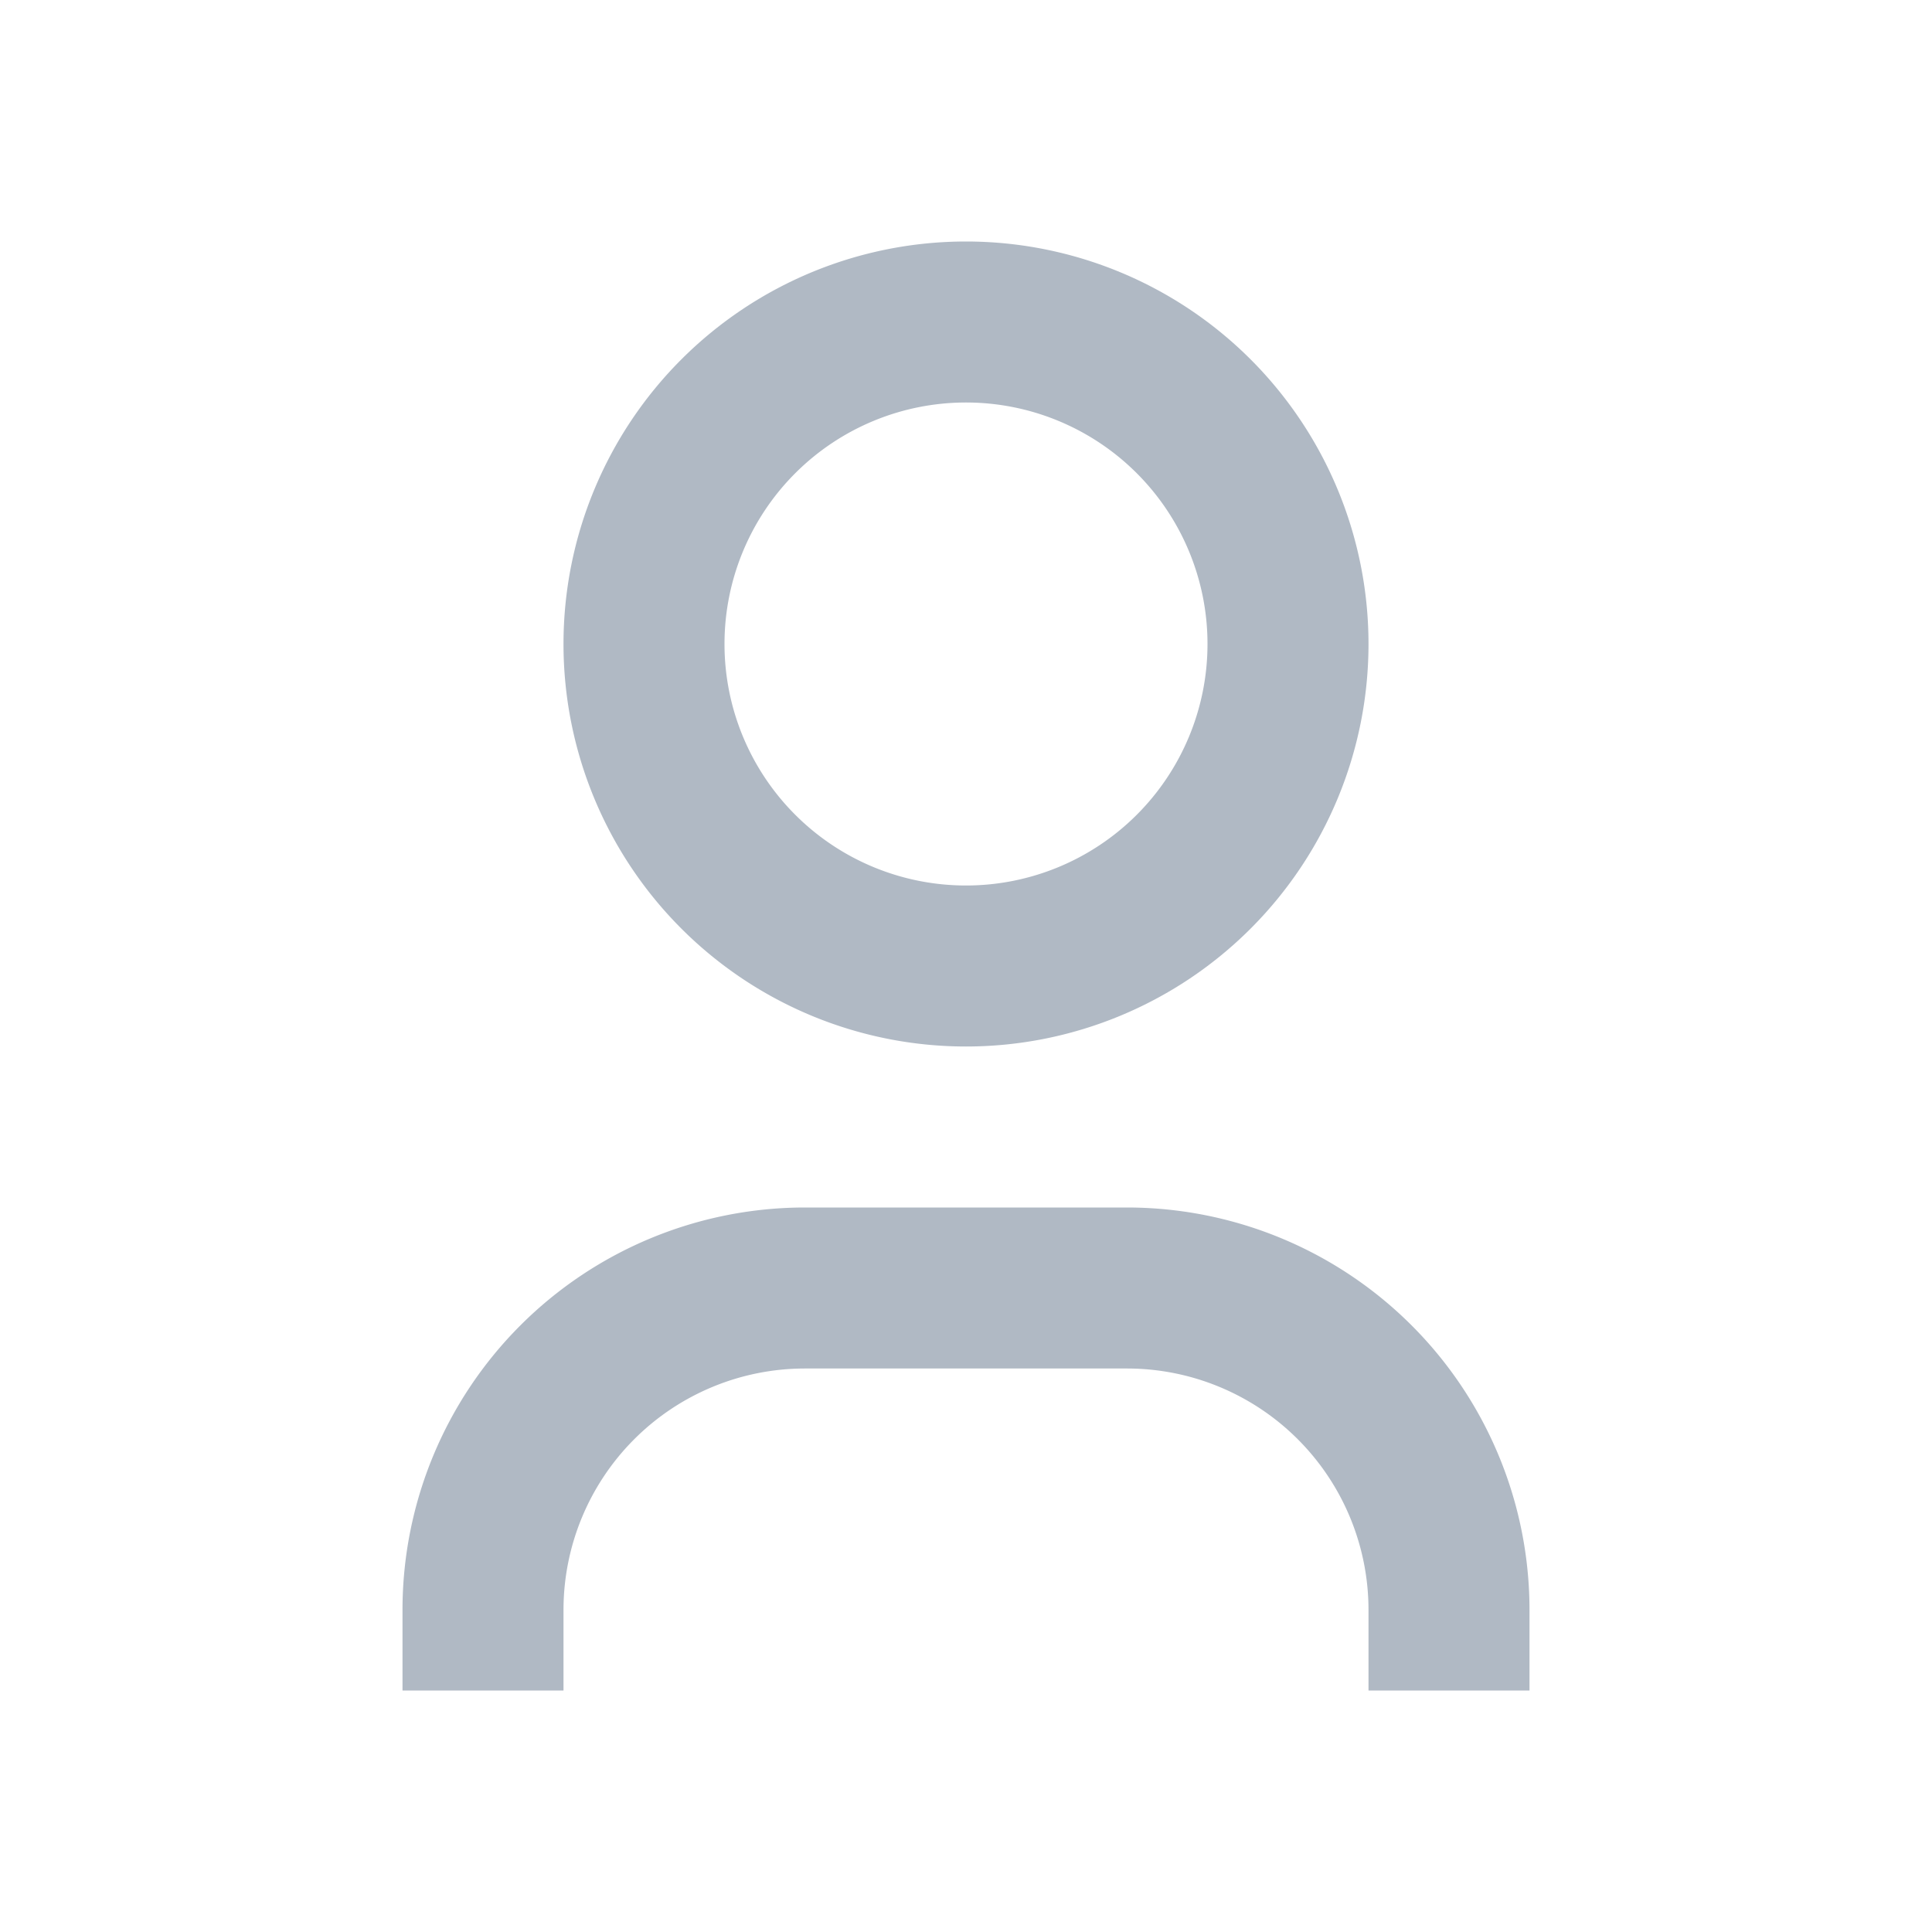 <svg xmlns="http://www.w3.org/2000/svg" width="24" height="24" fill="none" viewBox="0 0 24 24">
  <g class="24x24/Outline/account_box">
    <path fill="#B0B9C4" fill-rule="evenodd" d="M12 13a5 5 0 1 1 0-10 5 5 0 0 1 0 10ZM9 8a3 3 0 1 0 6 0 3 3 0 0 0-6 0Zm1 7a5 5 0 0 0-5 5v1h2v-1a3 3 0 0 1 3-3h4a3 3 0 0 1 3 3v1h2v-1a5 5 0 0 0-5-5h-4Z" class="Primary" clip-rule="evenodd"/>
  </g>
</svg>
